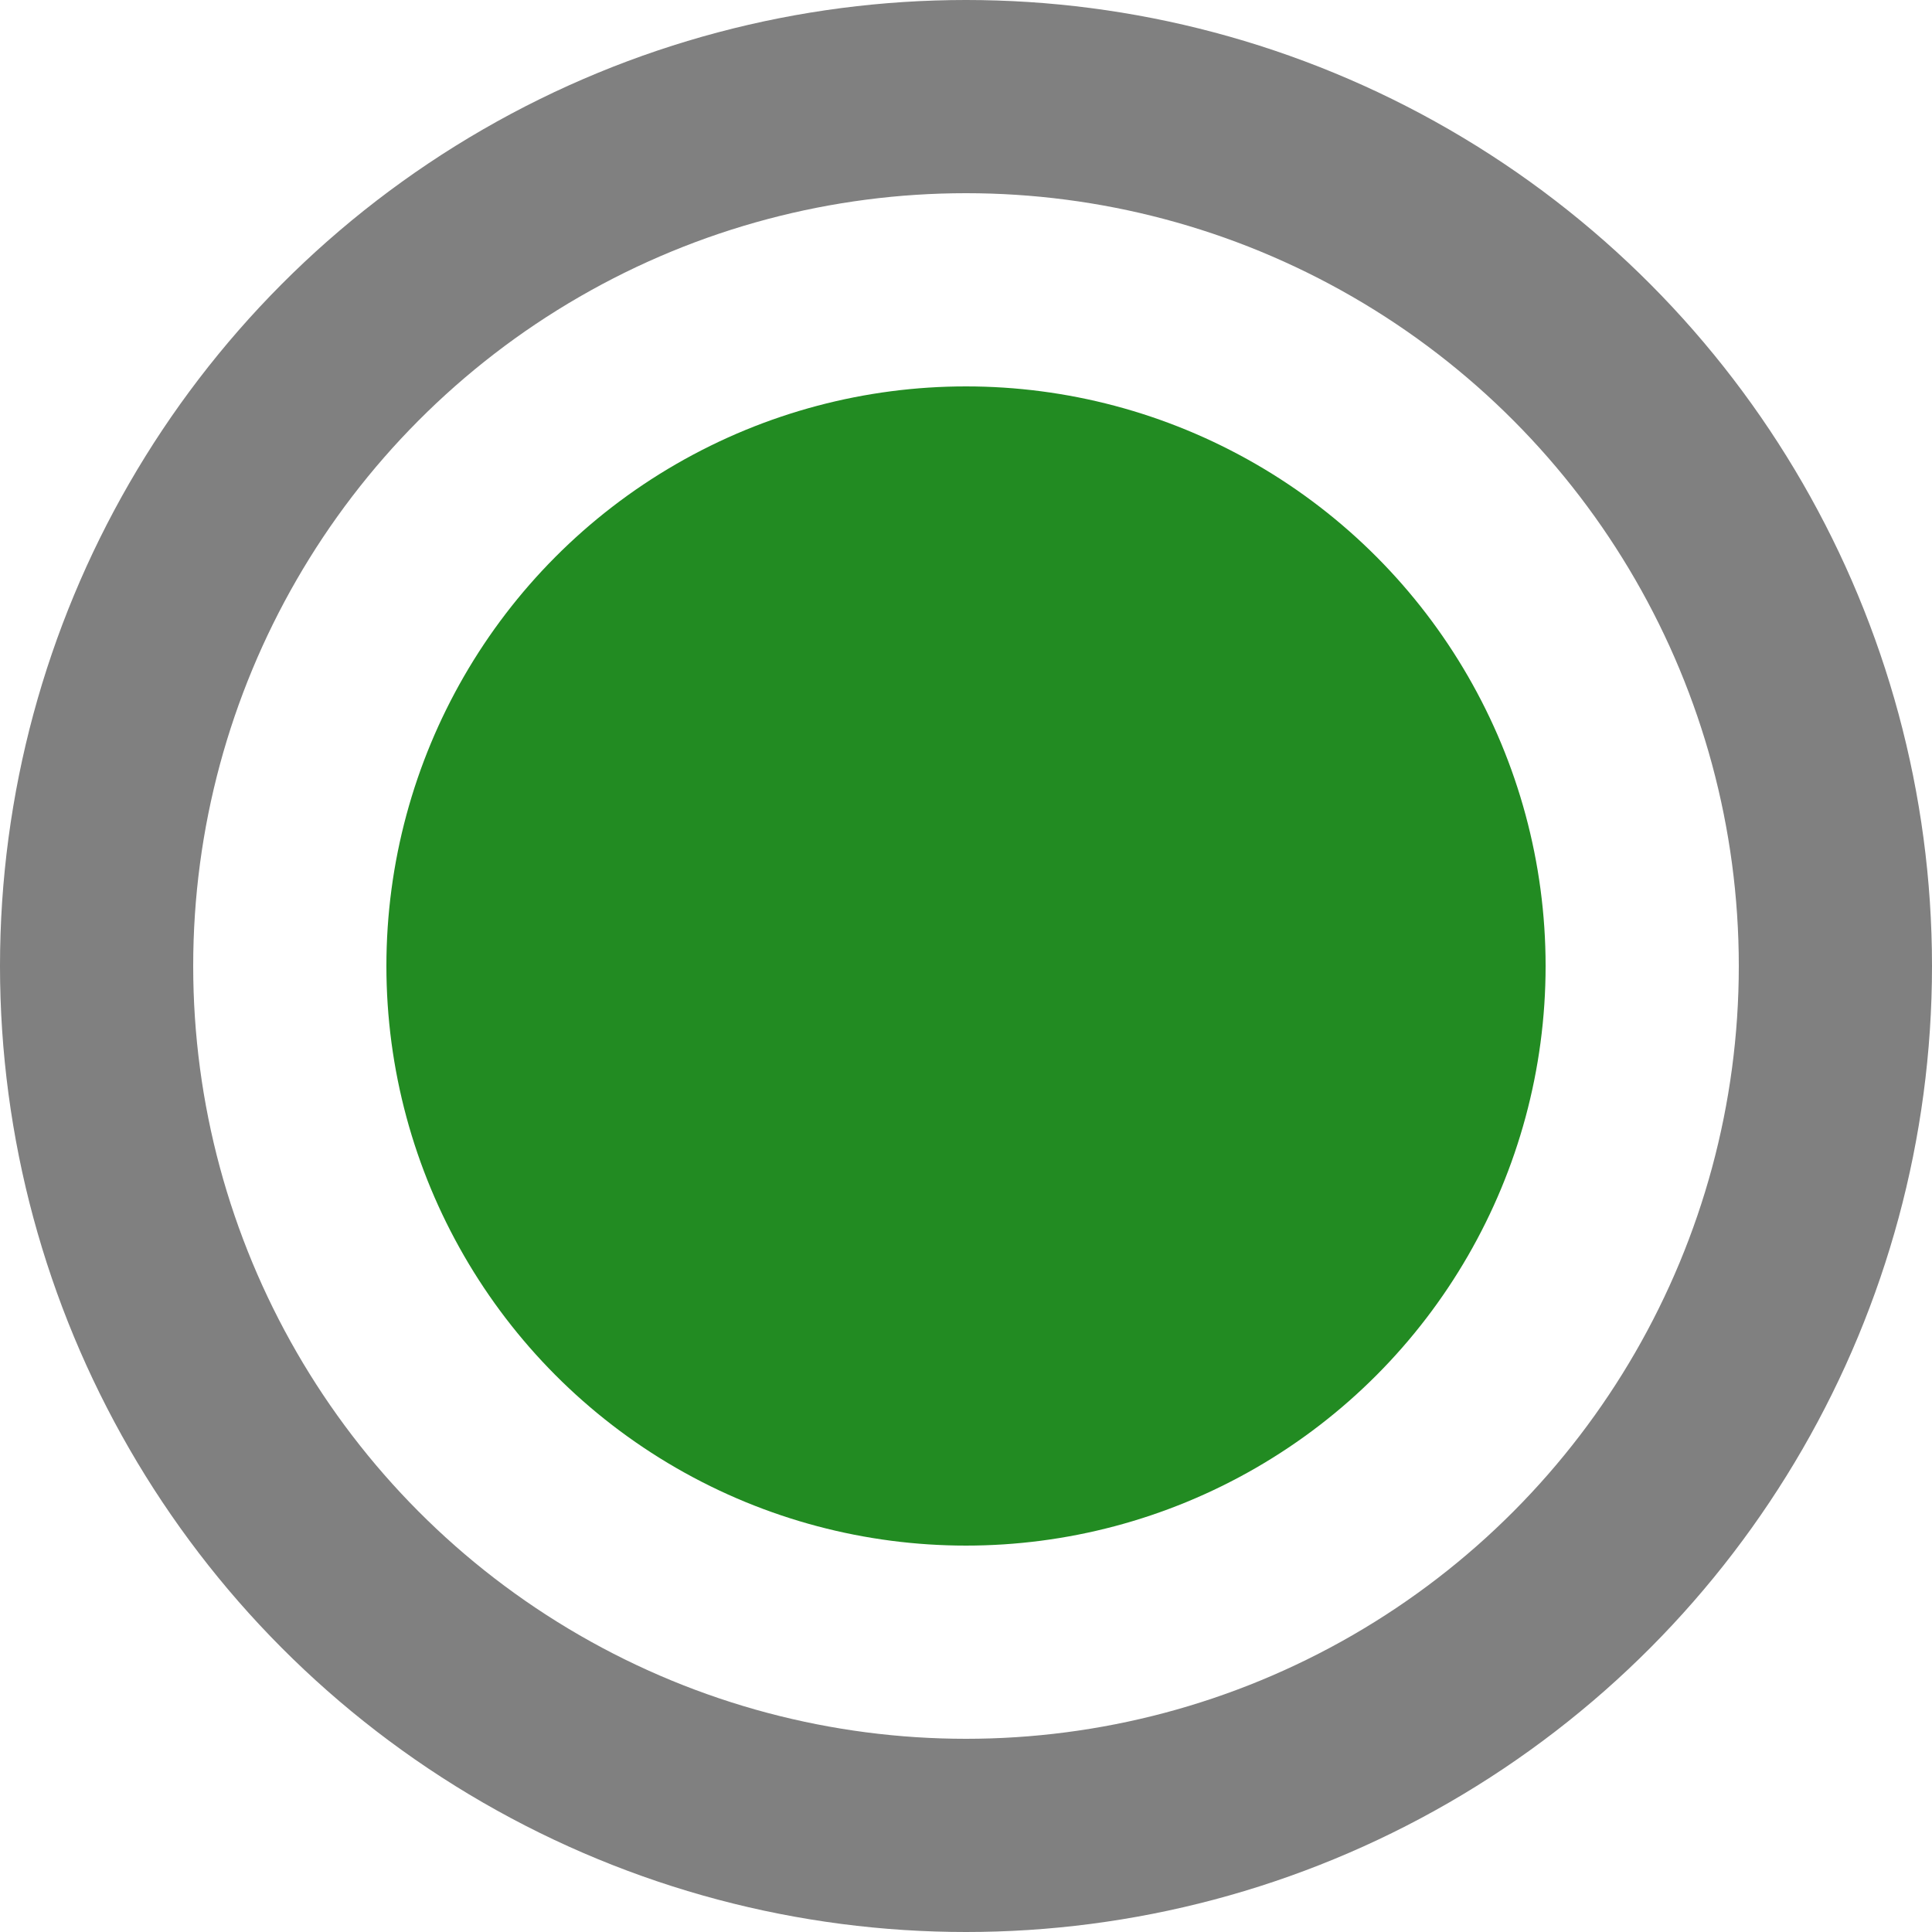 <?xml version="1.0" ?>

<svg xmlns="http://www.w3.org/2000/svg"
     xmlns:xlink="http://www.w3.org/1999/xlink"
     version="1.1"
     viewBox="0 0 10 10">

  <title>Checked radio button</title>

  <defs>
    <style>
      <![CDATA[
               svg .form-control-outline {
               fill: none;
               stroke: gray;
               }

               svg .form-control-checked-interior {
               fill: forestgreen;
               }
      ]]>
    </style>
  </defs>

  <circle class="form-control-outline"
          cx="5" cy="5" r="4.5" stroke-width="1"/>

  <circle class="form-control-checked-interior"
          cx="5" cy="5" r="3"/>

</svg>
